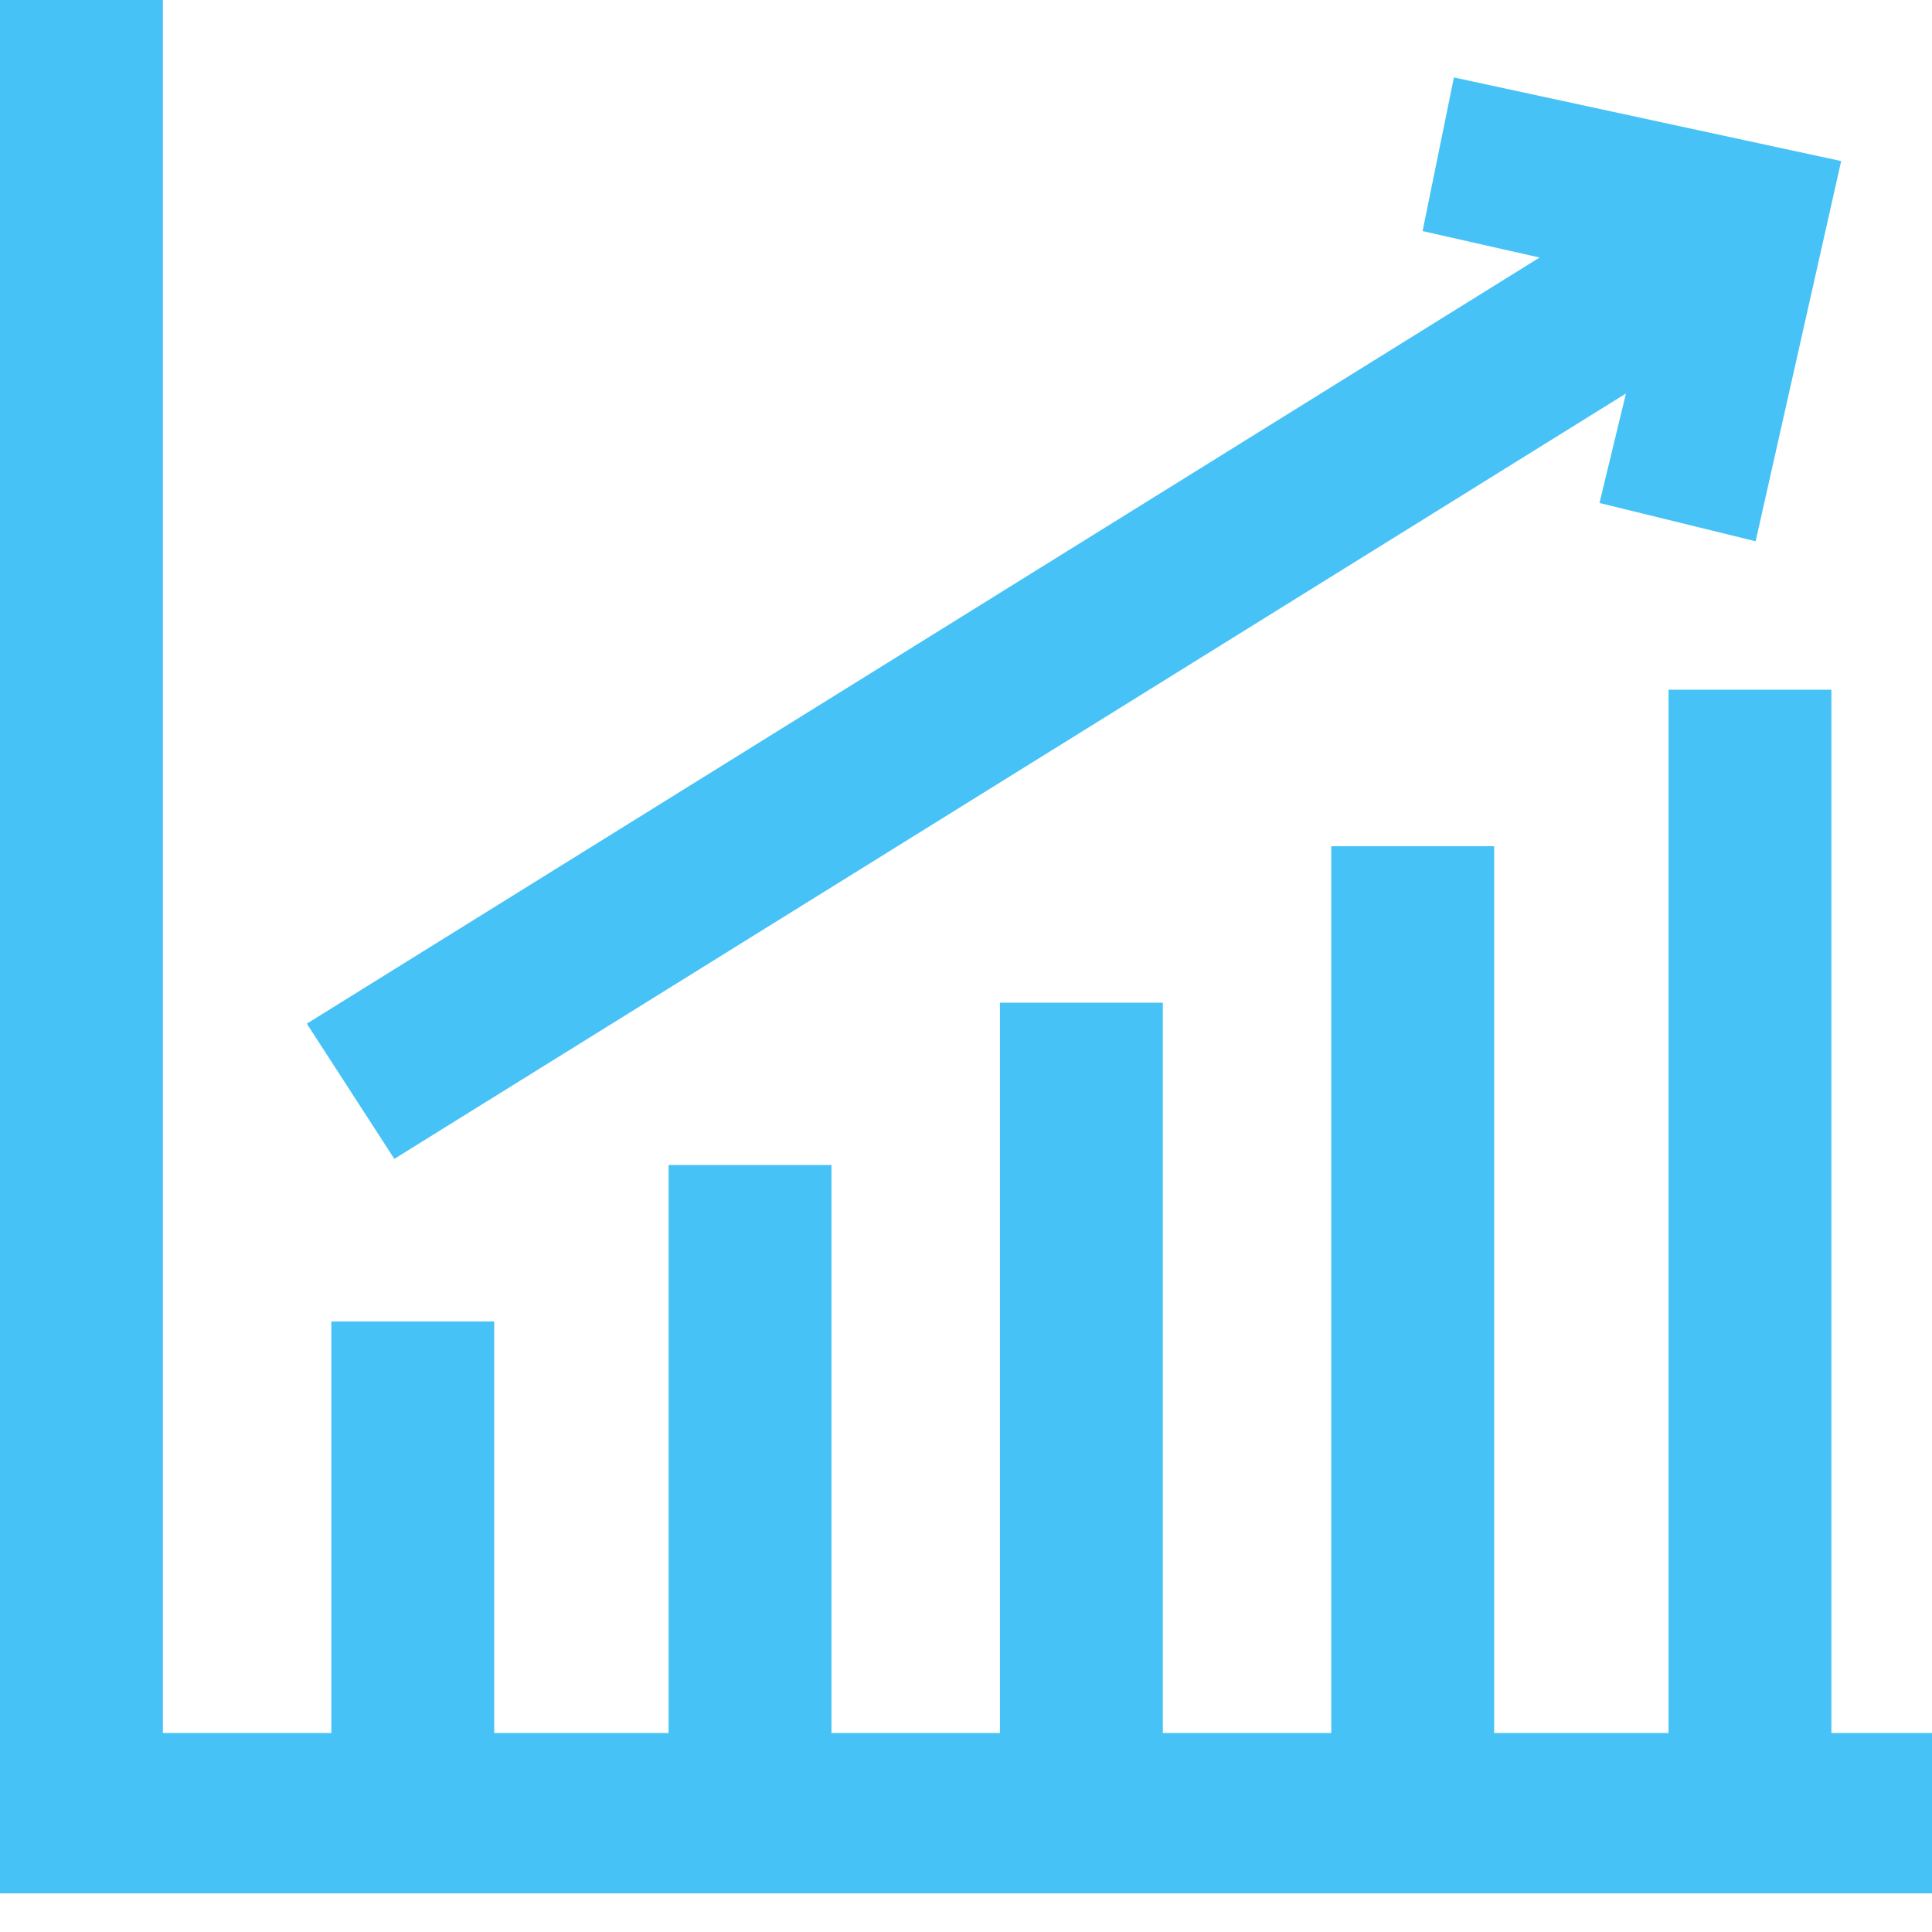 <svg width="46" height="46" viewBox="0 0 46 46" fill="none" xmlns="http://www.w3.org/2000/svg">
<path d="M3.878 0H0V45.08H46V41.262H43.605V16.422H39.727V41.262H35.575V20.148H31.697V41.262H27.686V23.874H23.808V41.262H19.797V27.738H15.919V41.262H11.767V31.464H7.889V41.262H3.878V0Z" fill="#47C2F6"/>
<path d="M43.837 3.835L34.617 1.844L33.871 5.502L36.657 6.132L7.305 24.373L9.389 27.592L38.713 9.369L38.083 11.976L41.801 12.887L43.837 3.835Z" fill="#47C2F6"/>
</svg>
